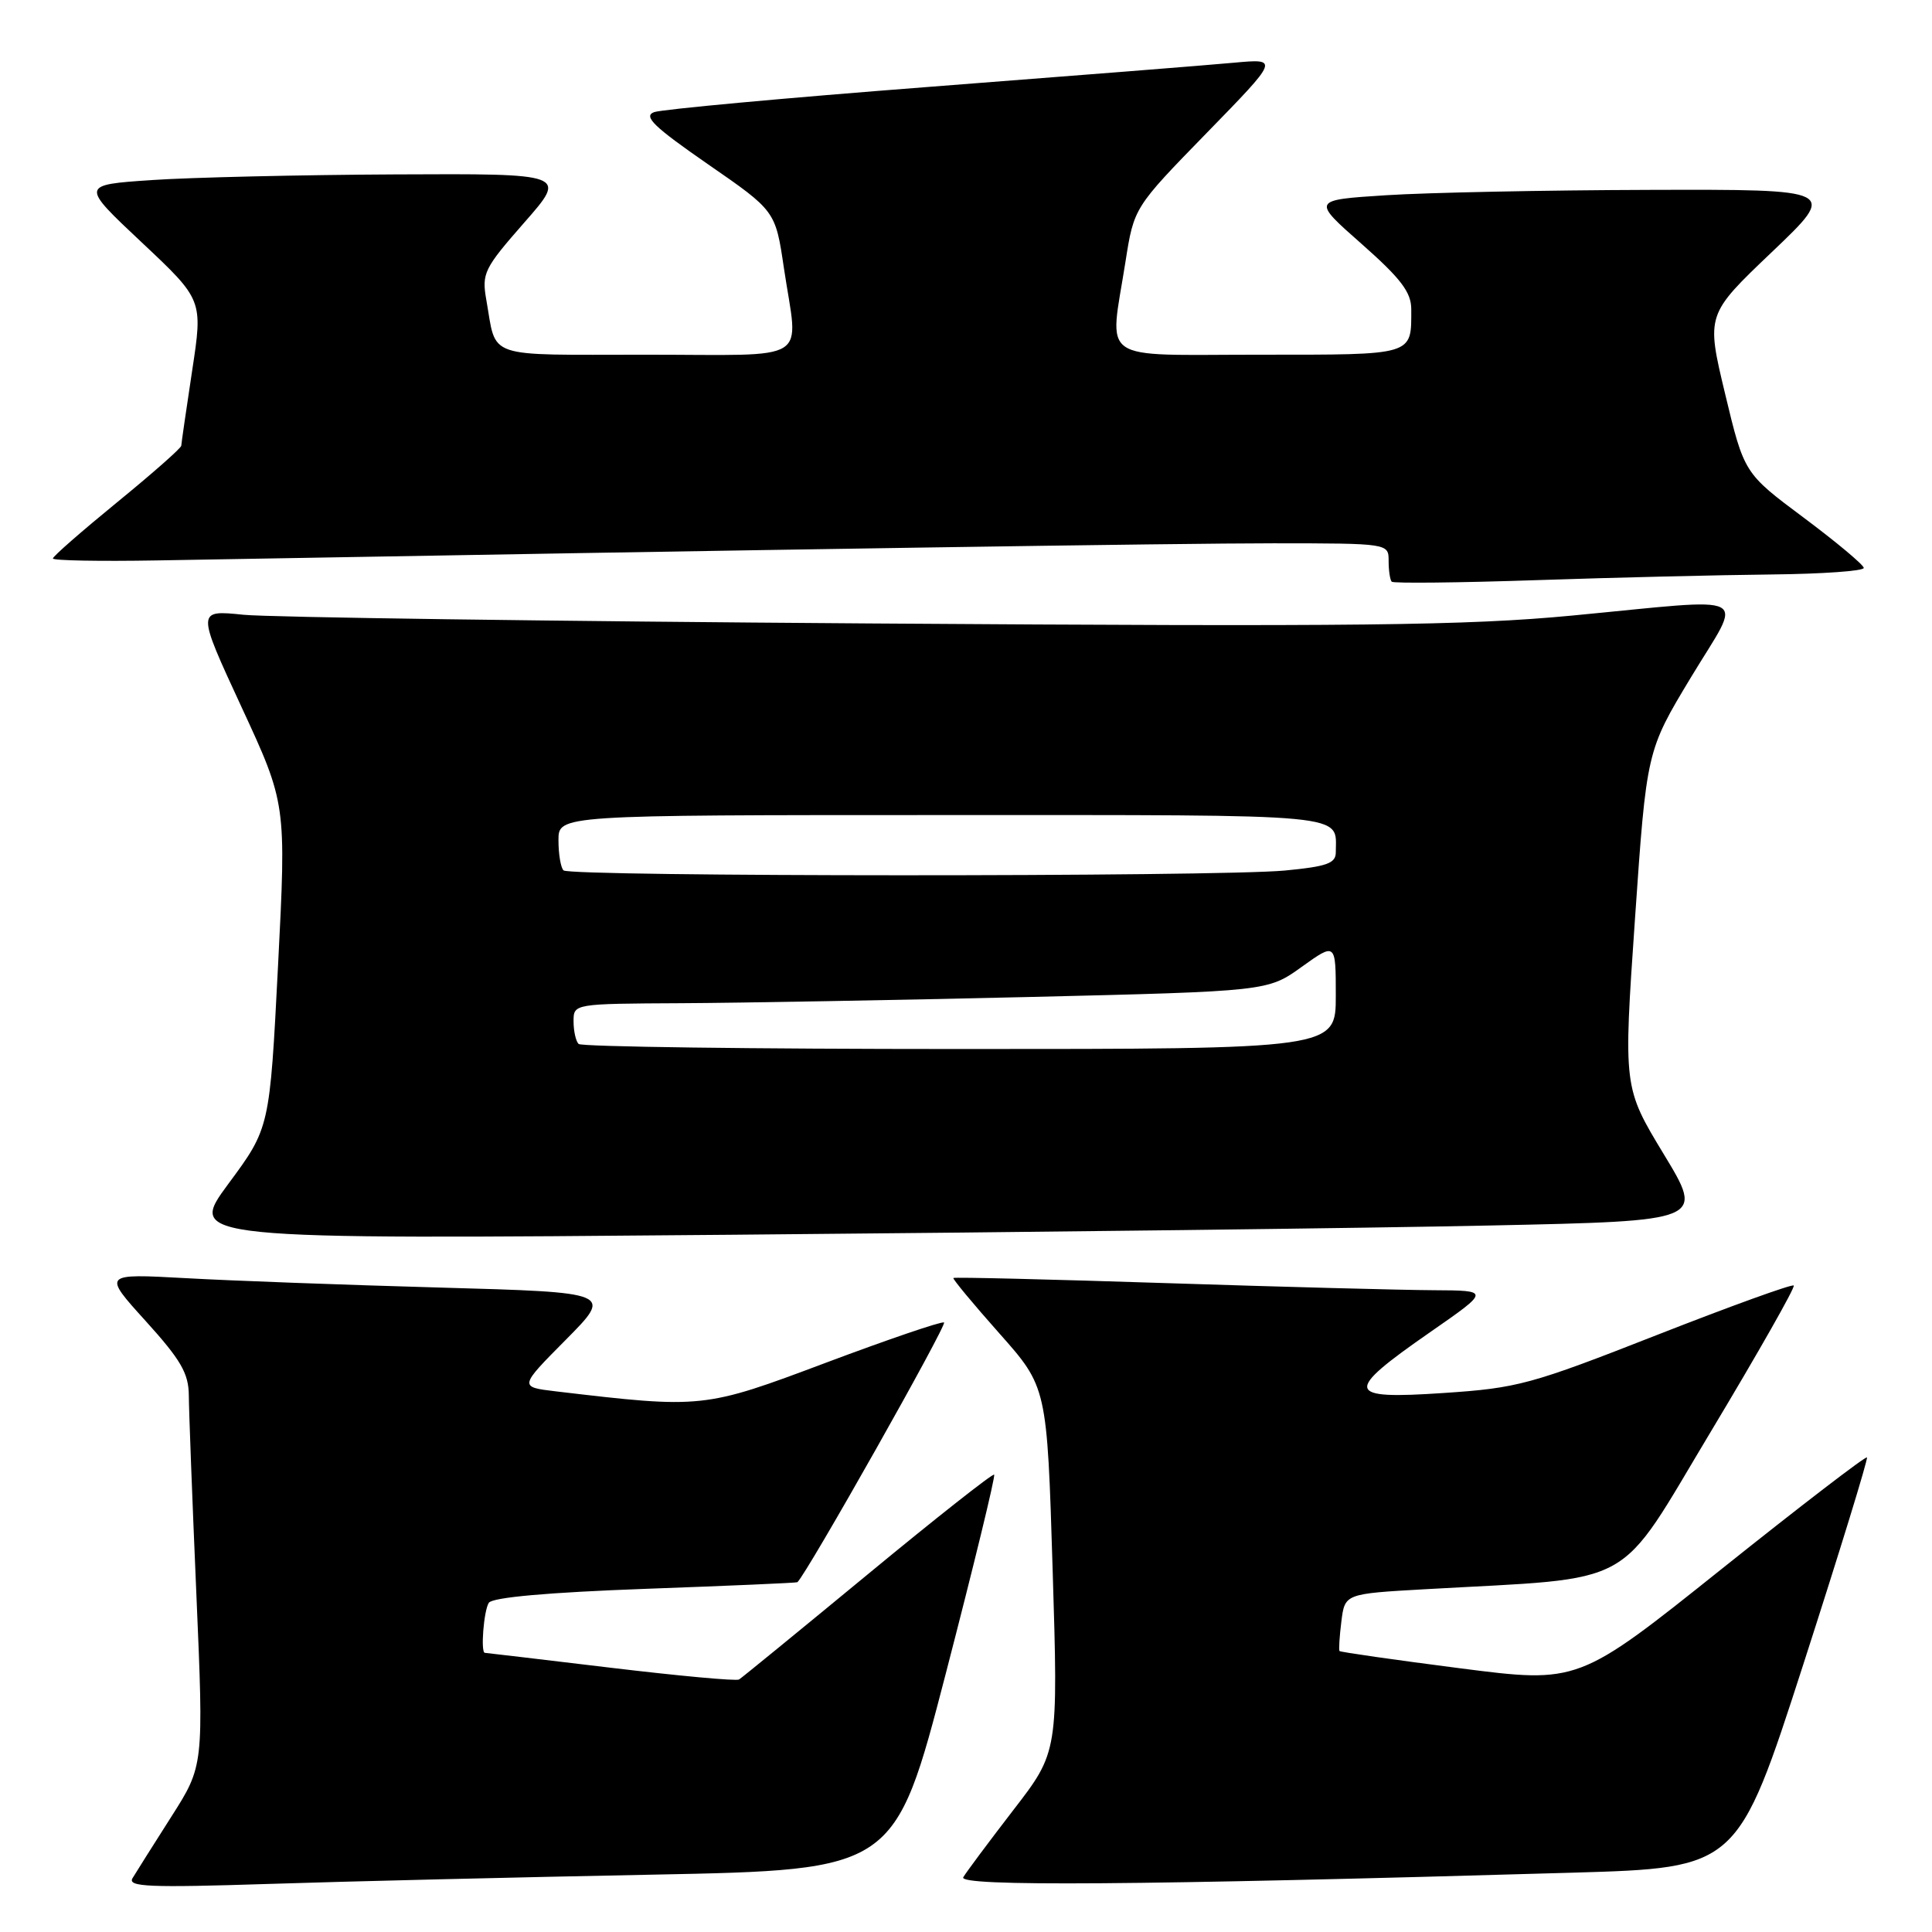 <?xml version="1.0" encoding="UTF-8" standalone="no"?>
<!DOCTYPE svg PUBLIC "-//W3C//DTD SVG 1.1//EN" "http://www.w3.org/Graphics/SVG/1.1/DTD/svg11.dtd" >
<svg xmlns="http://www.w3.org/2000/svg" xmlns:xlink="http://www.w3.org/1999/xlink" version="1.1" viewBox="0 0 256 256">
 <g >
 <path fill="currentColor"
d=" M 86.53 248.40 C 118.56 247.77 118.56 247.77 125.32 221.76 C 129.03 207.45 131.92 195.59 131.73 195.40 C 131.55 195.21 124.01 201.15 114.99 208.60 C 105.97 216.04 98.29 222.32 97.93 222.54 C 97.57 222.77 89.90 222.06 80.89 220.98 C 71.87 219.90 64.39 219.01 64.25 219.01 C 63.66 218.99 64.10 213.40 64.77 212.38 C 65.24 211.66 72.63 211.00 85.50 210.53 C 96.50 210.13 105.57 209.74 105.66 209.65 C 106.95 208.46 125.59 175.42 125.09 175.23 C 124.70 175.08 117.67 177.48 109.46 180.56 C 93.28 186.64 93.09 186.66 73.64 184.36 C 68.77 183.78 68.77 183.78 74.98 177.52 C 81.19 171.25 81.19 171.25 58.35 170.61 C 45.78 170.26 30.58 169.70 24.56 169.36 C 13.61 168.76 13.61 168.76 19.31 175.05 C 23.98 180.21 25.00 181.98 25.02 184.92 C 25.03 186.89 25.48 198.73 26.02 211.24 C 27.00 233.98 27.00 233.98 22.69 240.74 C 20.32 244.46 18.01 248.12 17.56 248.87 C 16.87 250.02 19.77 250.14 35.62 249.63 C 46.00 249.29 68.91 248.74 86.53 248.40 Z  M 208.37 248.14 C 230.24 247.50 230.24 247.50 238.96 220.50 C 243.75 205.65 247.54 193.33 247.38 193.12 C 247.21 192.92 238.55 199.57 228.11 207.91 C 209.14 223.07 209.14 223.07 193.42 221.05 C 184.78 219.94 177.61 218.91 177.49 218.77 C 177.38 218.62 177.49 216.85 177.74 214.84 C 178.20 211.18 178.20 211.18 188.85 210.58 C 217.33 208.97 214.01 210.81 226.74 189.62 C 232.97 179.24 237.90 170.56 237.68 170.34 C 237.46 170.12 229.28 173.08 219.51 176.91 C 202.85 183.45 201.10 183.93 191.27 184.58 C 178.22 185.46 178.00 184.51 189.47 176.54 C 197.45 171.00 197.45 171.00 189.97 170.96 C 185.86 170.94 169.91 170.52 154.53 170.02 C 139.15 169.52 126.46 169.21 126.33 169.34 C 126.20 169.46 128.95 172.77 132.42 176.68 C 138.74 183.80 138.74 183.80 139.48 207.97 C 140.22 232.14 140.22 232.14 134.29 239.82 C 131.04 244.04 128.04 248.06 127.64 248.74 C 126.89 249.99 150.54 249.82 208.37 248.14 Z  M 197.66 162.38 C 225.82 161.78 225.82 161.78 220.46 152.94 C 215.10 144.09 215.10 144.09 216.64 121.80 C 218.18 99.50 218.18 99.50 224.06 89.75 C 230.99 78.27 232.85 79.23 208.27 81.57 C 194.34 82.89 179.95 83.05 115.15 82.61 C 72.99 82.32 35.70 81.80 32.27 81.46 C 26.05 80.82 26.05 80.82 31.99 93.66 C 37.94 106.50 37.94 106.50 36.84 127.98 C 35.74 149.46 35.74 149.46 30.27 156.85 C 24.81 164.24 24.81 164.24 97.15 163.61 C 136.94 163.27 182.17 162.72 197.66 162.38 Z  M 234.75 76.12 C 241.49 76.05 246.98 75.66 246.96 75.25 C 246.93 74.84 243.36 71.85 239.01 68.60 C 231.11 62.71 231.11 62.71 228.59 52.20 C 226.07 41.70 226.07 41.70 234.78 33.40 C 243.50 25.09 243.50 25.09 218.50 25.16 C 204.75 25.20 189.07 25.52 183.66 25.87 C 173.82 26.50 173.82 26.50 180.41 32.31 C 185.63 36.92 187.00 38.72 187.00 40.98 C 187.00 47.16 187.53 47.00 166.89 47.00 C 145.19 47.00 147.00 48.25 149.13 34.69 C 150.26 27.50 150.26 27.50 159.88 17.63 C 169.50 7.76 169.50 7.76 163.50 8.31 C 160.20 8.62 141.97 10.06 123.00 11.52 C 104.03 12.98 87.68 14.49 86.67 14.86 C 85.20 15.41 86.63 16.79 93.79 21.75 C 102.75 27.94 102.75 27.94 103.87 35.51 C 105.78 48.32 107.89 47.00 85.57 47.00 C 63.98 47.00 65.84 47.64 64.44 39.74 C 63.82 36.21 64.13 35.58 69.47 29.49 C 75.17 23.00 75.17 23.00 52.33 23.11 C 39.78 23.17 25.26 23.51 20.09 23.86 C 10.67 24.50 10.67 24.50 18.78 32.12 C 26.89 39.74 26.89 39.74 25.46 49.12 C 24.68 54.28 24.03 58.75 24.02 59.06 C 24.01 59.37 20.18 62.75 15.51 66.56 C 10.84 70.38 7.01 73.72 7.01 74.00 C 7.00 74.28 13.19 74.39 20.75 74.26 C 104.15 72.78 156.15 71.99 168.75 71.99 C 184.00 72.00 184.00 72.00 184.00 74.33 C 184.00 75.62 184.19 76.85 184.41 77.08 C 184.64 77.31 193.30 77.22 203.66 76.87 C 214.02 76.52 228.01 76.19 234.75 76.12 Z  M 76.67 138.33 C 76.30 137.97 76.00 136.62 76.00 135.33 C 76.00 133.00 76.01 133.00 90.25 132.93 C 98.09 132.89 118.78 132.52 136.24 132.11 C 167.98 131.35 167.98 131.35 172.49 128.11 C 177.00 124.88 177.00 124.88 177.00 131.94 C 177.00 139.00 177.00 139.00 127.17 139.00 C 99.76 139.00 77.03 138.70 76.67 138.33 Z  M 74.67 115.33 C 74.30 114.97 74.00 113.17 74.00 111.33 C 74.00 108.00 74.00 108.00 124.89 108.00 C 179.76 108.00 177.00 107.74 177.00 112.94 C 177.00 114.40 175.81 114.82 170.25 115.35 C 161.26 116.20 75.52 116.18 74.67 115.33 Z "/>
</g>
</svg>